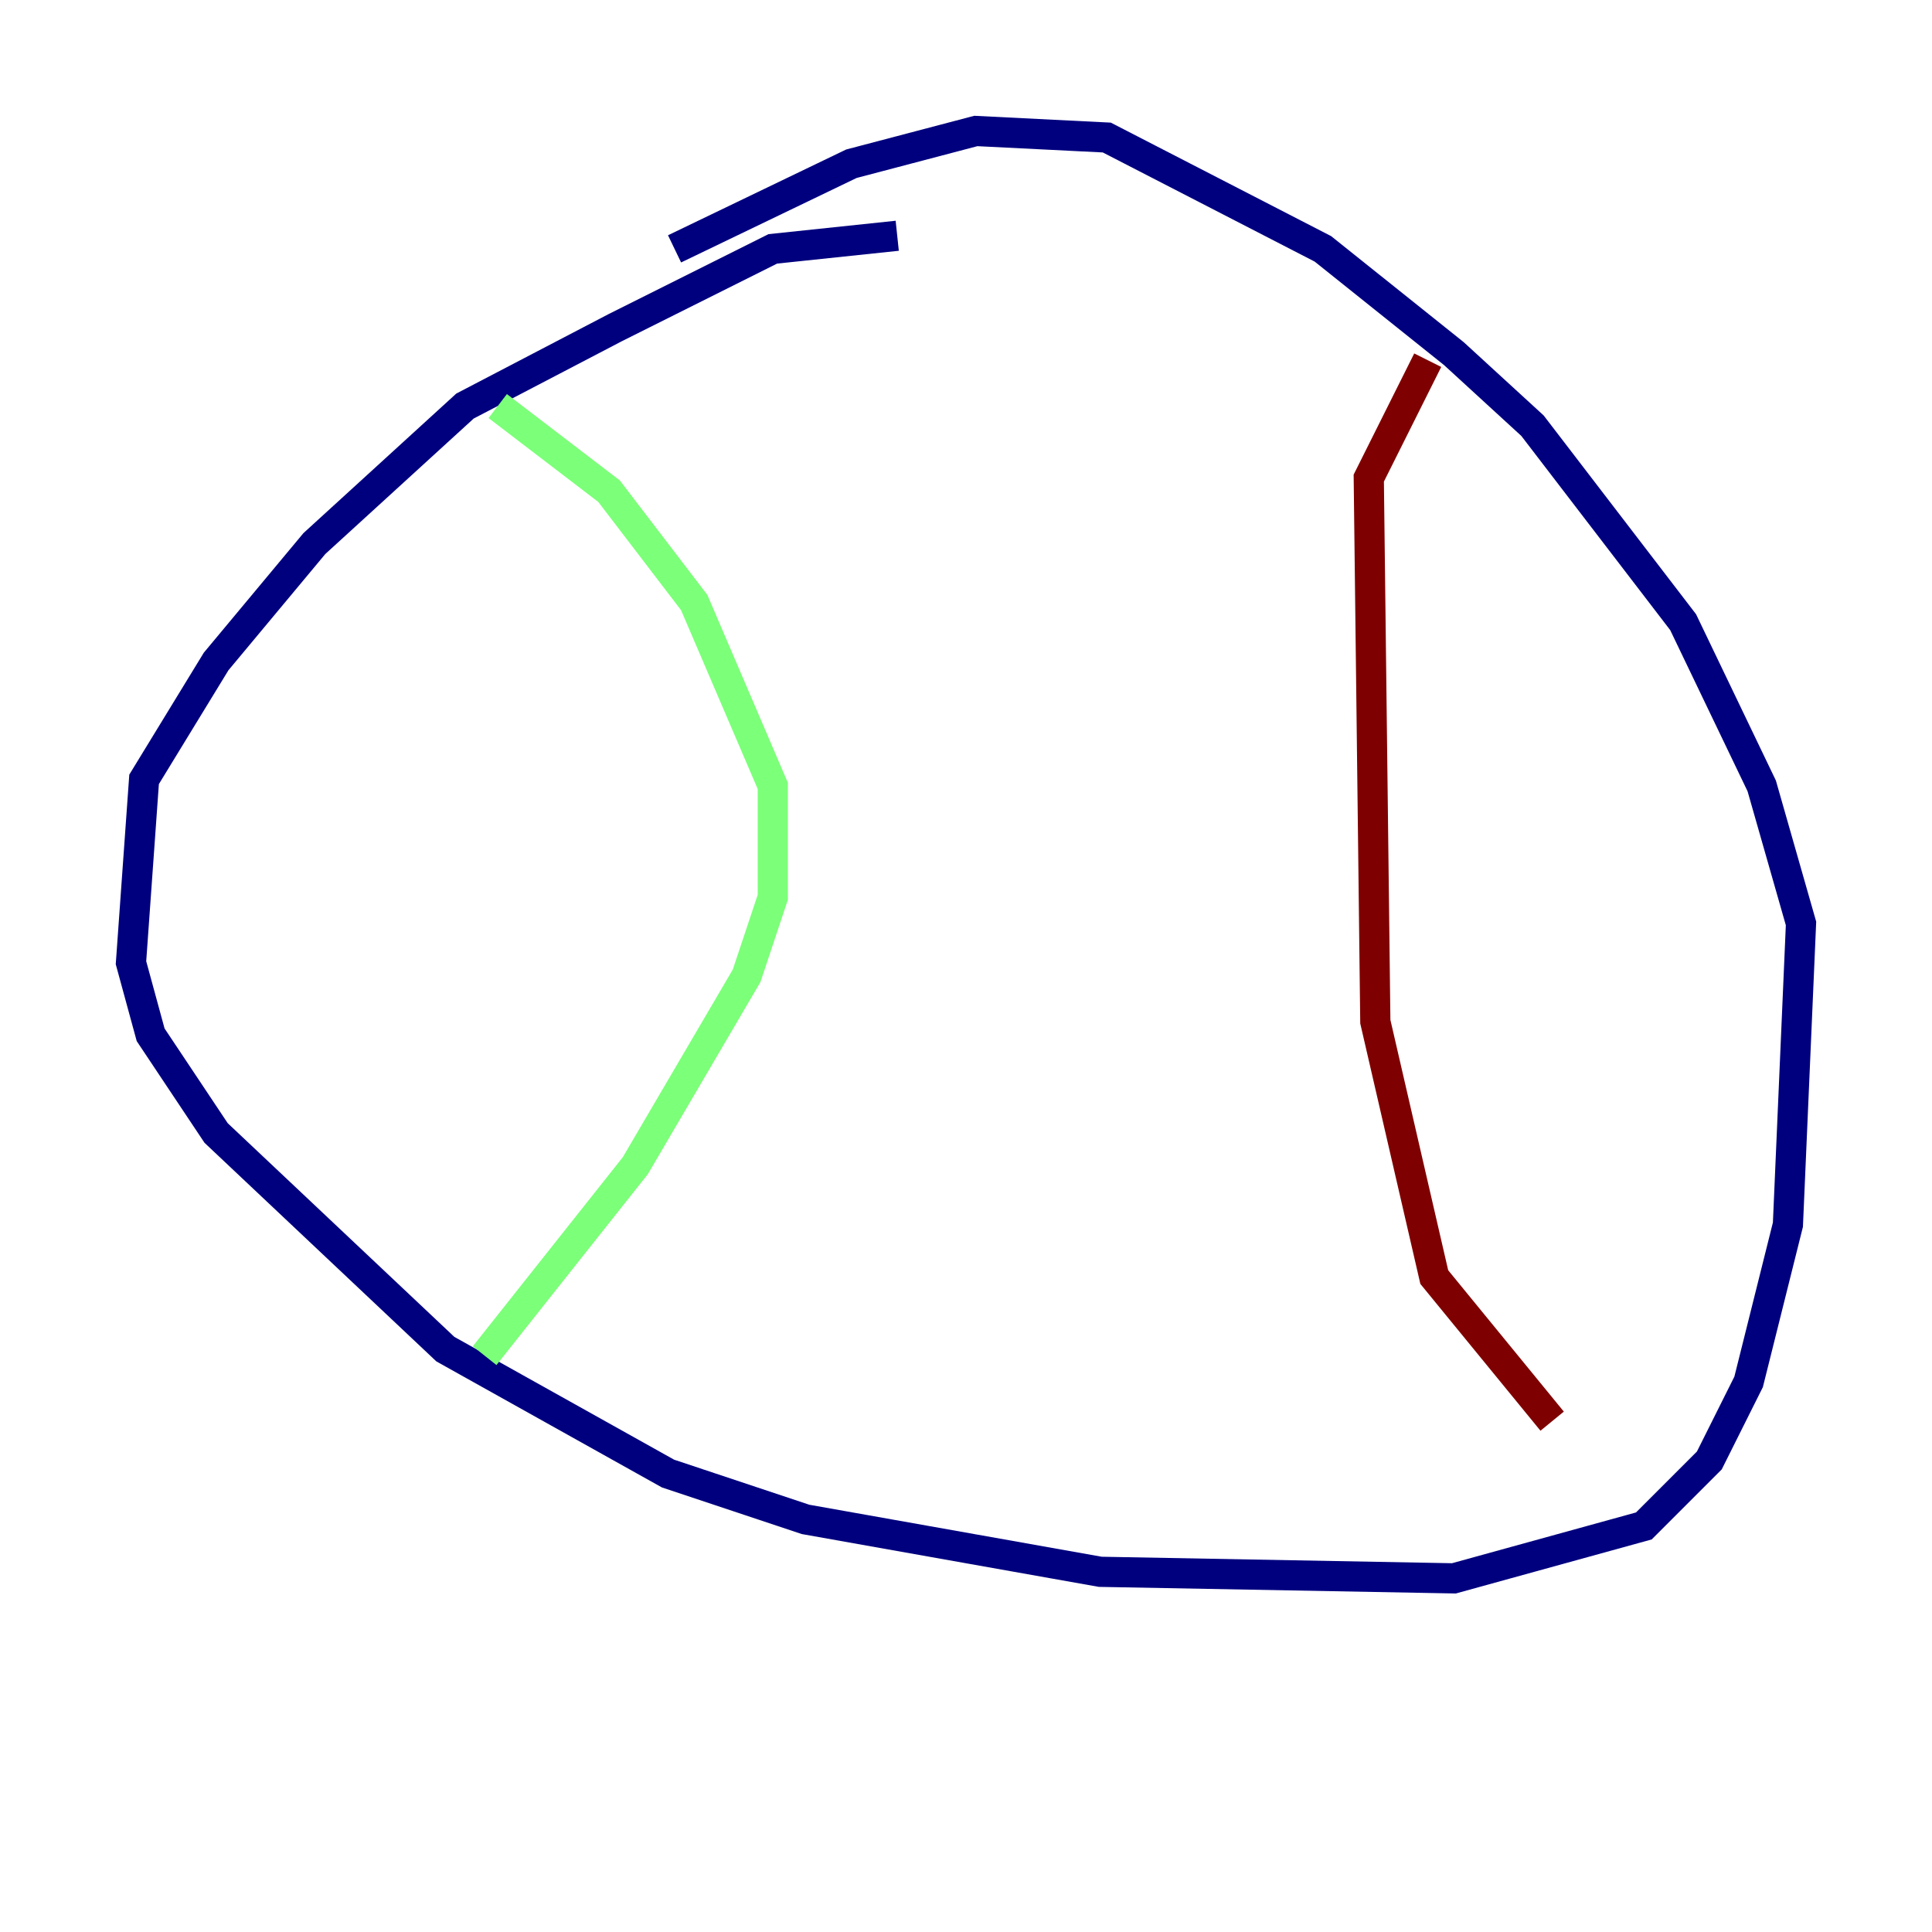 <?xml version="1.0" encoding="utf-8" ?>
<svg baseProfile="tiny" height="128" version="1.2" viewBox="0,0,128,128" width="128" xmlns="http://www.w3.org/2000/svg" xmlns:ev="http://www.w3.org/2001/xml-events" xmlns:xlink="http://www.w3.org/1999/xlink"><defs /><polyline fill="none" points="59.444,15.62 51.2,16.488 40.786,21.695 30.807,26.902 20.827,36.014 14.319,43.824 9.546,51.634 8.678,63.783 9.98,68.556 14.319,75.064 29.505,89.383 44.258,97.627 53.37,100.664 72.895,104.136 96.325,104.57 108.909,101.098 113.248,96.759 115.851,91.552 118.454,81.139 119.322,61.18 116.719,52.068 111.512,41.22 101.532,28.203 96.325,23.43 87.647,16.488 73.329,9.112 64.651,8.678 56.407,10.848 44.691,16.488" stroke="#00007f" stroke-width="2" /><polyline fill="none" points="32.976,26.902 40.352,32.542 45.993,39.919 51.2,52.068 51.2,59.444 49.464,64.651 42.088,77.234 32.108,89.817" stroke="#7cff79" stroke-width="2" /><polyline fill="none" points="94.59,23.864 90.685,31.675 91.119,67.688 95.024,84.61 102.834,94.156" stroke="#7f0000" stroke-width="2" /></svg>